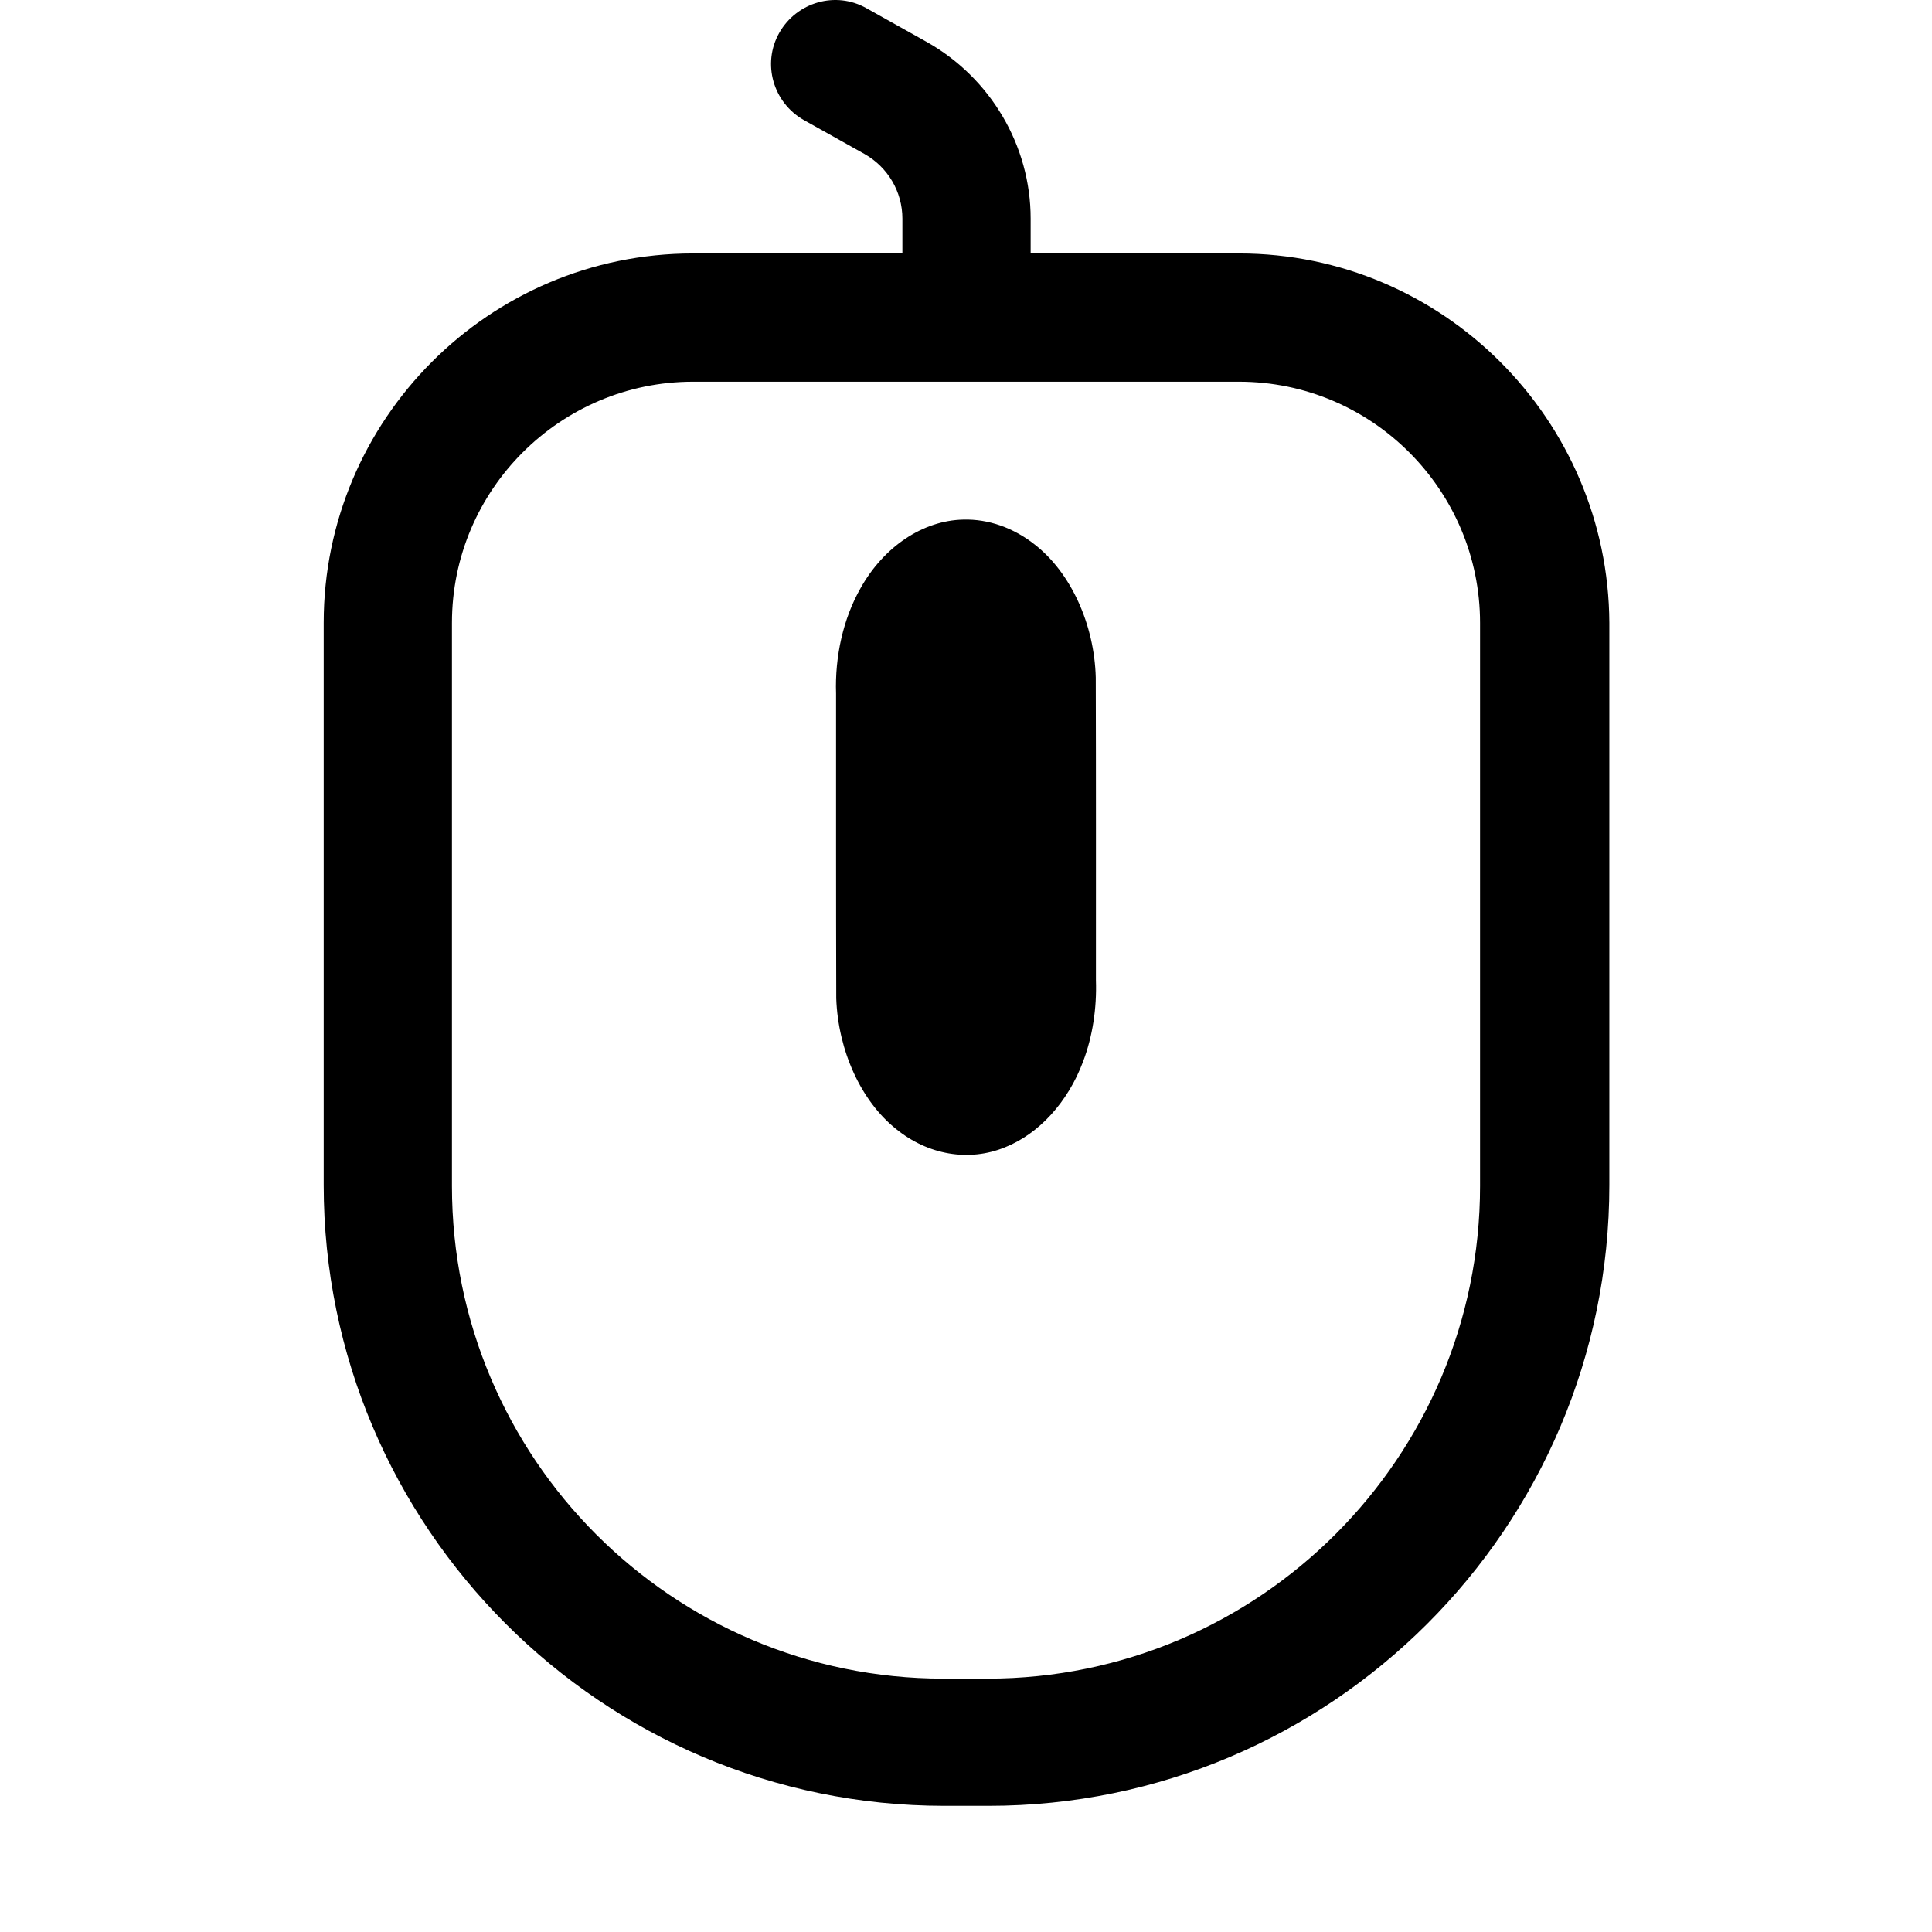 <svg t="1721140972921" class="icon" viewBox="0 0 1024 1024" version="1.1" xmlns="http://www.w3.org/2000/svg" p-id="7934"
     xmlns:xlink="http://www.w3.org/1999/xlink" width="200" height="200" fill="currentColor">
    <path d="M510.496 275.393c-21.261 0.468-42.103 14.301-54.4 36.381-9.153 16.059-13.641 36.157-12.963 55.922 0.01 53.824-0.05 107.649 0.1 161.472 0.99 27.717 13.152 54.412 31.657 69.171 16.897 13.809 38.69 17.6 57.83 9.727 17.869-7.101 33.27-23.849 41.311-45.371 5.102-13.364 7.322-28.379 6.832-43.189-0.003-53.468 0.065-106.937-0.088-160.404-0.748-28.242-13.22-55.5-32.15-70.324-11.331-9.034-24.749-13.777-38.127-13.385z"
          p-id="7935" data-spm-anchor-id="a313x.search_index.0.i0.79047615x0mq4A" class=""></path>
    <path d="M656.657 134.332H546.261v-18.49c0-38.612-21.209-74.504-54.926-93.538L459.249 4.357c-16.315-9.245-36.98-3.262-46.225 13.052-9.245 16.316-3.263 36.98 13.052 46.225l32.085 17.947c12.508 7.069 20.122 20.121 20.122 34.261v18.49h-110.941c-108.22 0-195.776 88.099-195.776 195.776v298.016c0 181.092 147.377 329.013 329.013 329.013h23.385c181.094 0 329.013-147.377 329.013-329.013v-298.016c-0.543-107.677-88.098-195.776-196.32-195.776zM784.455 628.668c0 143.569-116.922 261.035-261.035 261.035h-23.384c-143.57 0-260.492-116.923-260.492-261.036V330.109c0-70.697 57.645-127.798 127.798-127.798h289.314c70.697 0 127.798 57.645 127.798 127.798v298.56z"
          p-id="7936"></path>
</svg>
